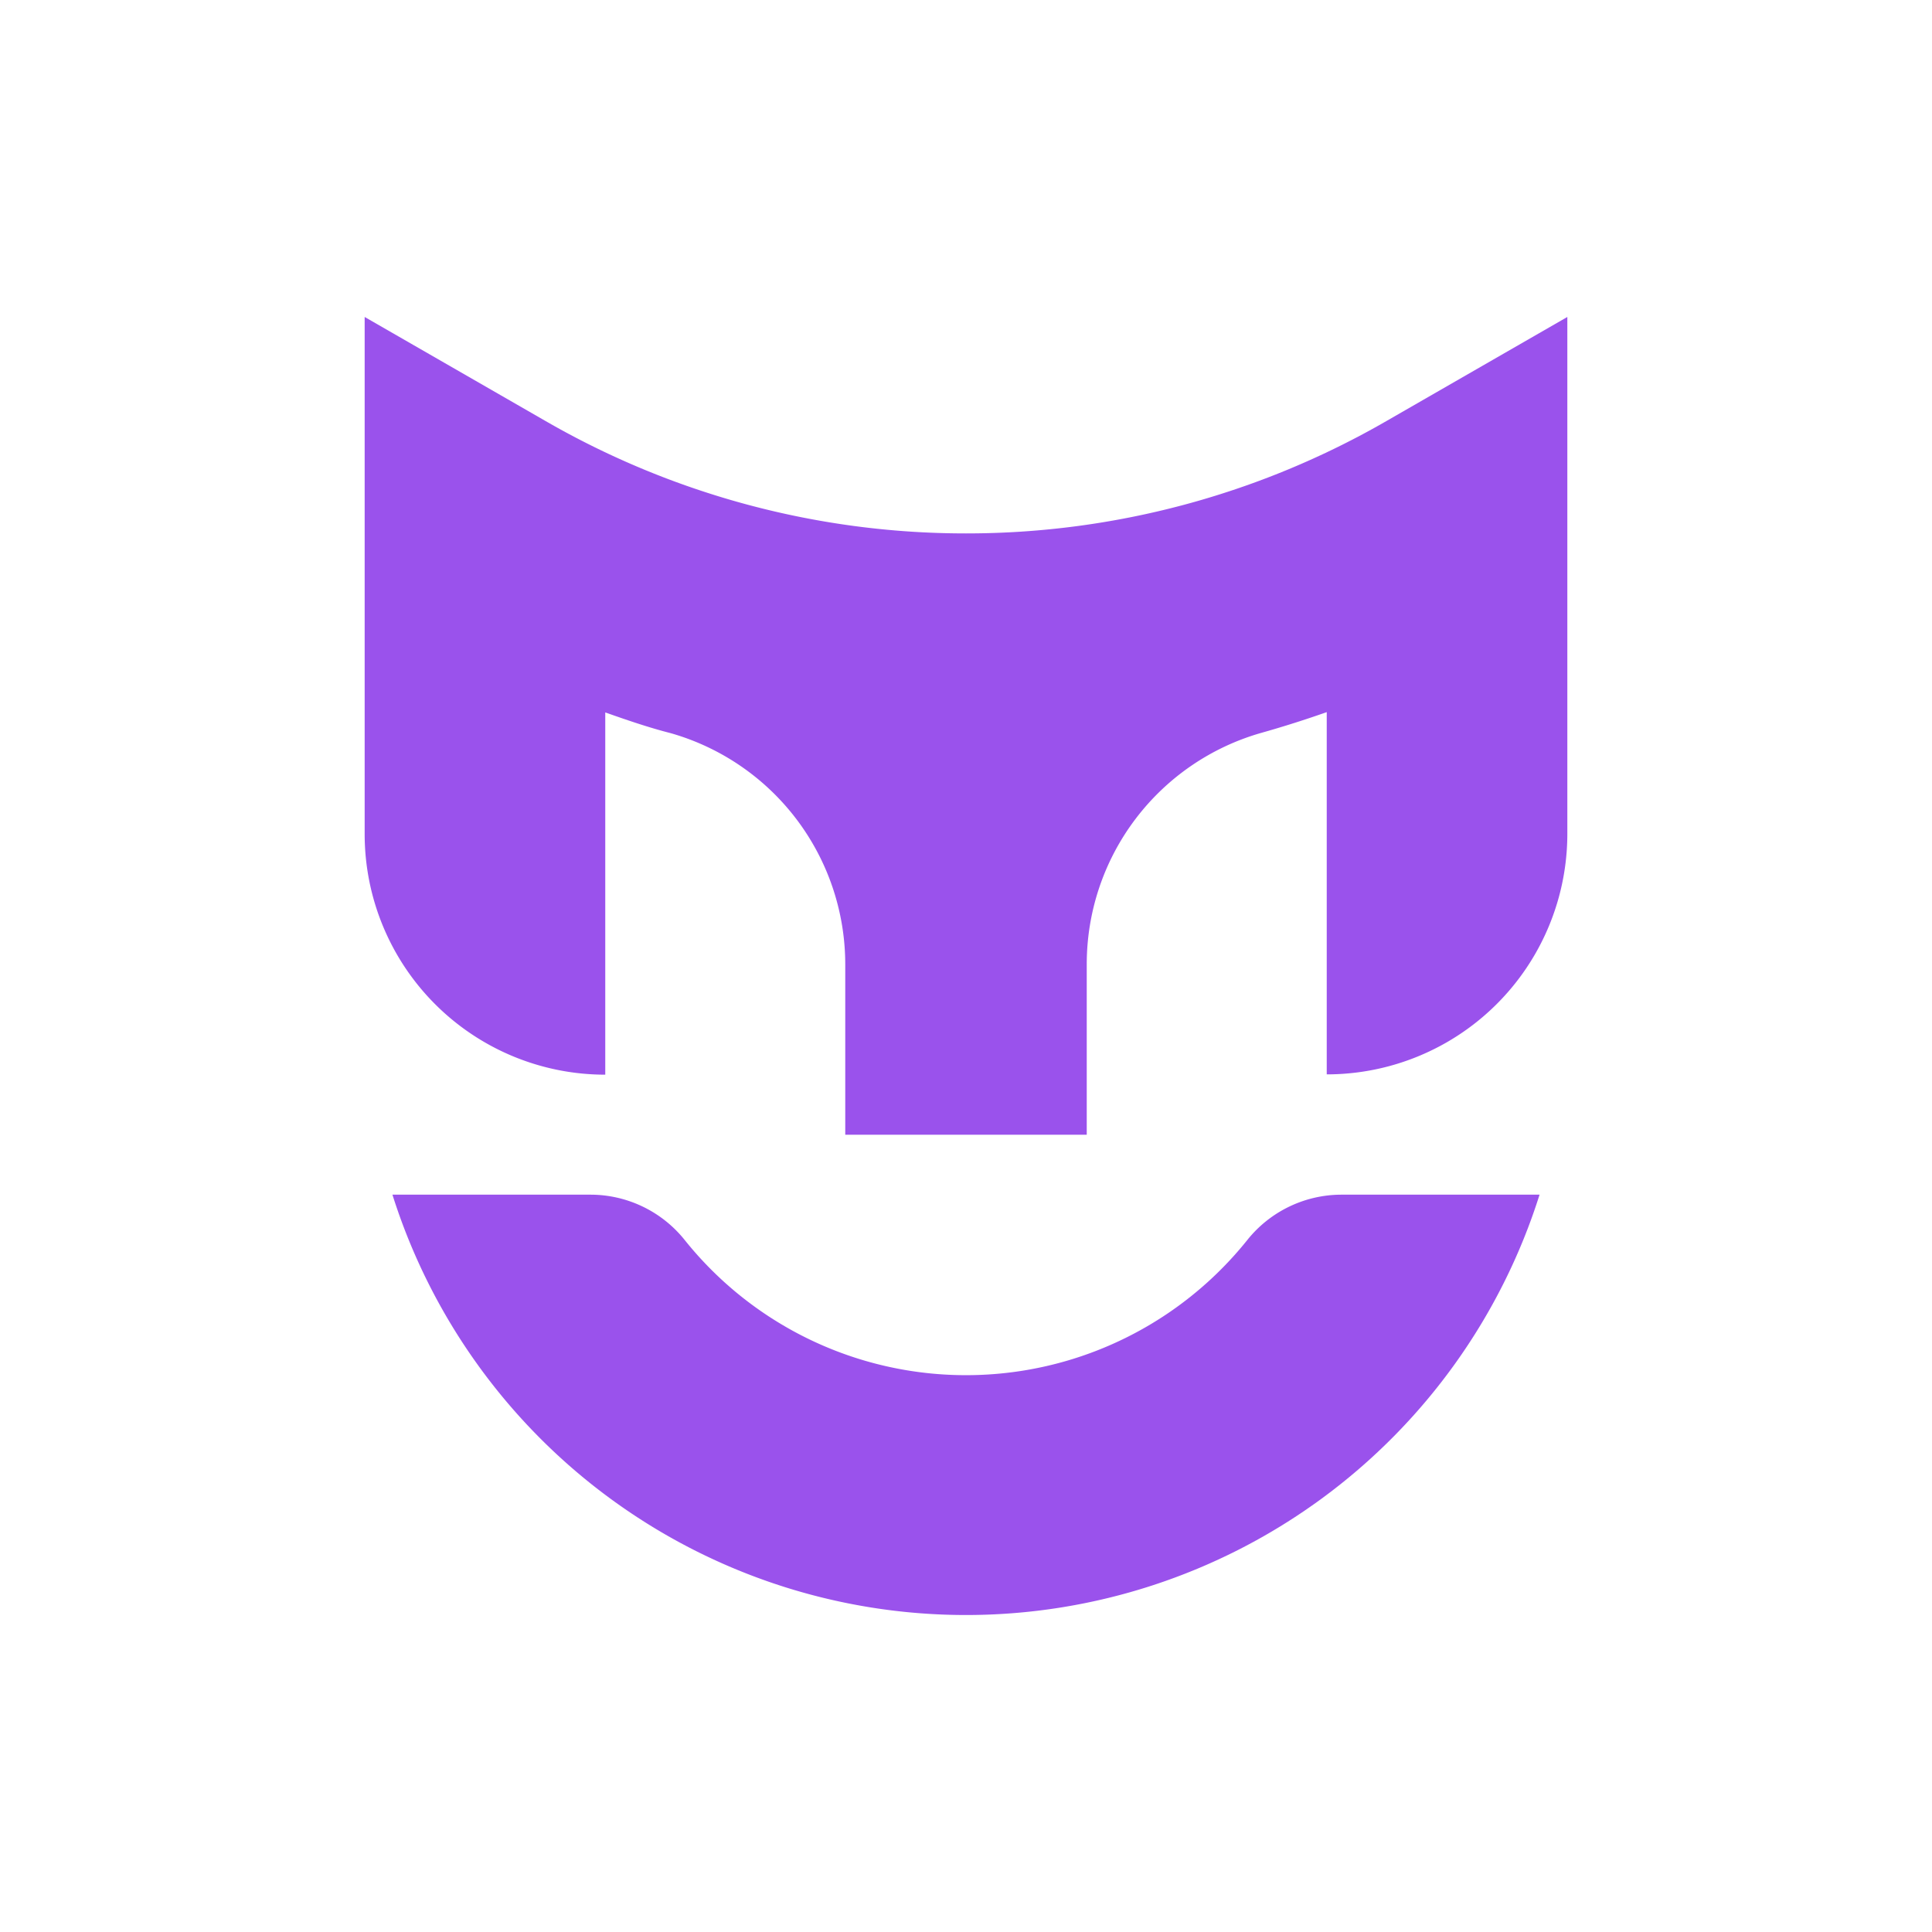<svg xmlns="http://www.w3.org/2000/svg" viewBox="0 0 128 128"><defs><style>.cls-1{fill: transparent;}.cls-2{opacity:0.96;}.cls-3{fill:#964beb;}</style></defs><title>favicon</title><g id="Layer_2" data-name="Layer 2"><g id="Layer_1-2" data-name="Layer 1"><rect class="cls-1" width="128" height="128"/><g class="cls-2"><path class="cls-3" d="M82.64,82.15a23.87,23.87,0,0,1-37.28,0,8,8,0,0,0-6.22-3H26a39.85,39.85,0,0,0,76,0H88.85A8,8,0,0,0,82.64,82.15Z"/><path class="cls-3" d="M91.88,27.88A55.7,55.7,0,0,1,64,35.34a55.7,55.7,0,0,1-27.88-7.46L24.16,21V55.26A15.94,15.94,0,0,0,40.1,71.2v-24c1.42.5,2.87,1,4.32,1.37A15.93,15.93,0,0,1,56,63.88v11.3H72V63.88A15.93,15.93,0,0,1,83.58,48.55c1.45-.41,2.9-.87,4.32-1.37v24a15.94,15.94,0,0,0,15.94-15.94V21Z"/></g></g></g></svg>